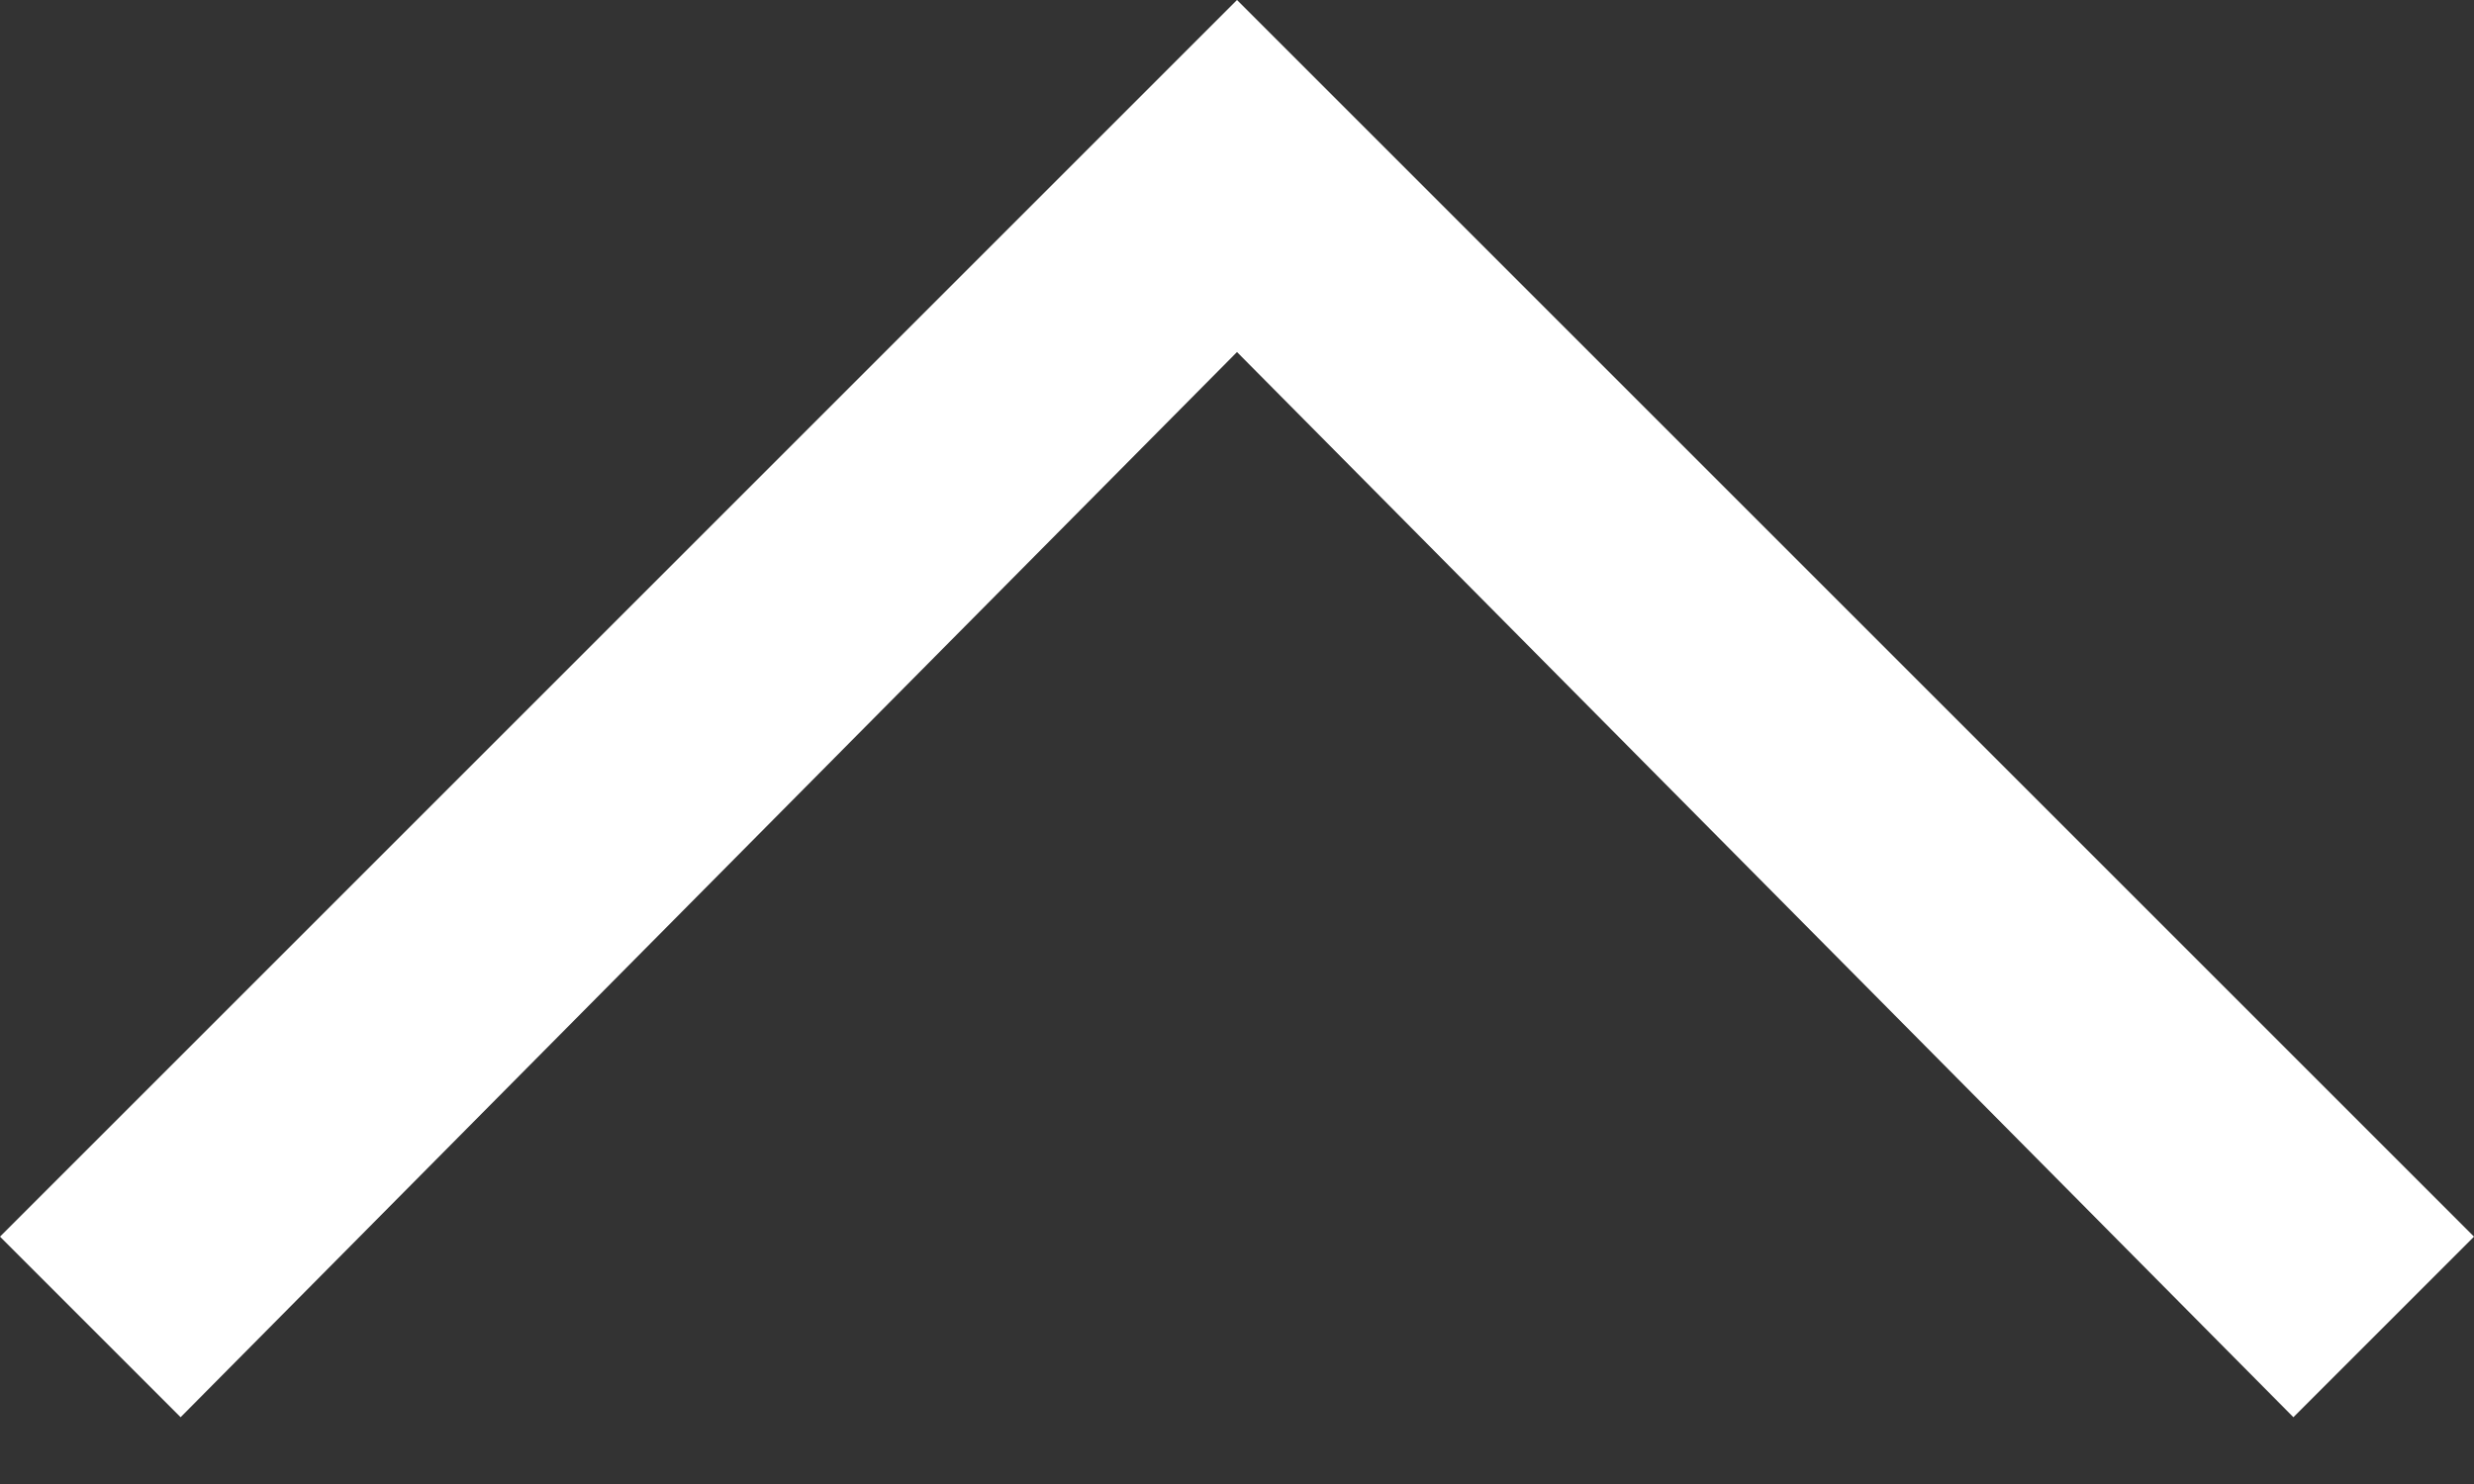 <?xml version="1.0" encoding="UTF-8"?>
<svg width="30px" height="18px" viewBox="0 0 30 18" version="1.1" xmlns="http://www.w3.org/2000/svg" xmlns:xlink="http://www.w3.org/1999/xlink">
    <rect x="0" y="0" width="30" height="18" fill="#333333" stroke="none"/>
    <!-- Generator: Sketch 47.1 (45422) - http://www.bohemiancoding.com/sketch -->
    <title>Fill-35</title>
    <desc>Created with Sketch.</desc>
    <defs></defs>
    <g id="ForNasdaq" stroke="none" stroke-width="1" fill="none" fill-rule="evenodd">
        <g id="Nasdaq_UI_Elements" transform="translate(-1255, -1824)" fill-rule="nonzero" fill="#FFFFFF">
            <g id="Contents" transform="translate(0, 535)">
                <g id="FAQ" transform="translate(130, 1207)">
                    <polyline id="Fill-35" transform="translate(1140, 90.595) rotate(-180) translate(-1140, -90.595) " points="1125 84.19 1127.19 82 1140 94.92 1152.81 82 1155 84.19 1140 99.19 1125 84.19"></polyline>
                </g>
            </g>
        </g>
    </g>
</svg>